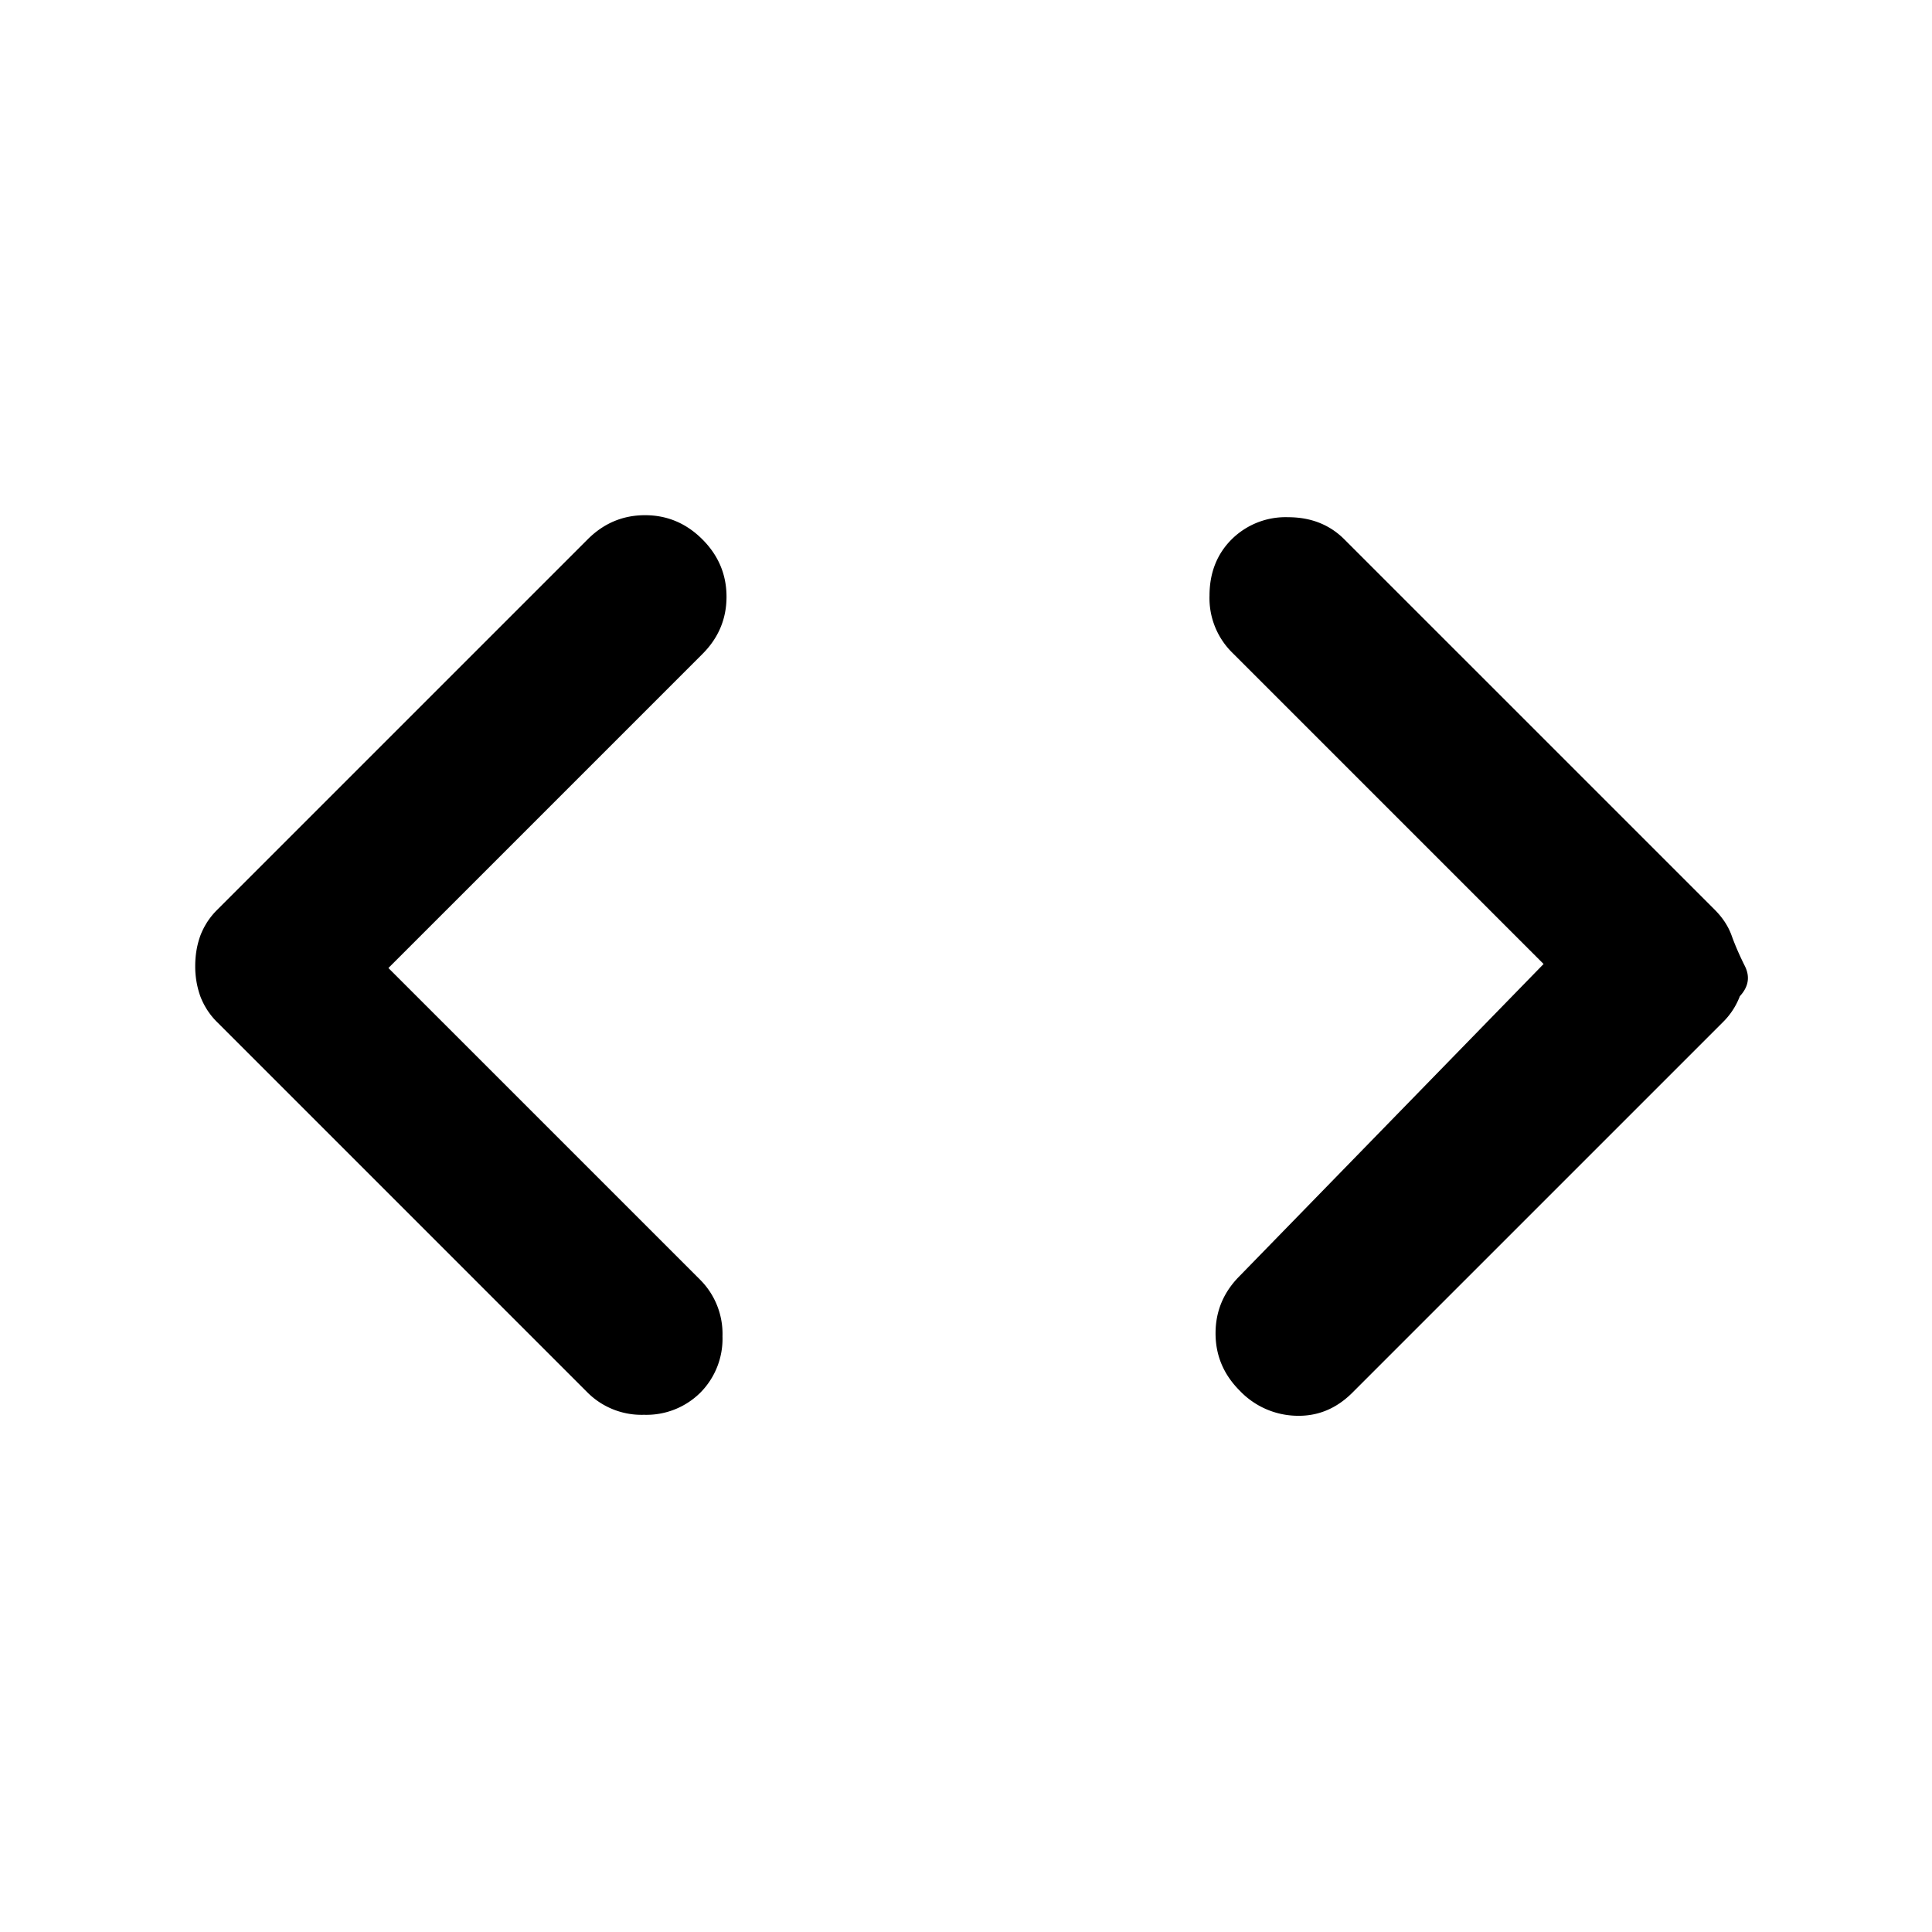 <svg xmlns="http://www.w3.org/2000/svg" width="24" height="24" fill="none" viewBox="0 0 24 24">
    <path fill="currentColor" d="M4.825 12.025 8.7 15.9a.95.95 0 0 1 .275.7.95.95 0 0 1-.275.7.95.95 0 0 1-.7.275.95.95 0 0 1-.7-.275l-4.6-4.6a.9.9 0 0 1-.212-.325A1.1 1.1 0 0 1 2.425 12q0-.2.063-.375A.9.9 0 0 1 2.7 11.3l4.6-4.6q.3-.3.713-.3.412 0 .712.3t.3.713-.3.712zm14.35-.05L15.3 8.1a.95.95 0 0 1-.275-.7q0-.425.275-.7a.95.95 0 0 1 .7-.275q.425 0 .7.275l4.6 4.6q.15.15.212.325.063.175.163.375t-.062.375a.9.9 0 0 1-.213.325l-4.6 4.6q-.3.3-.7.287a1 1 0 0 1-.7-.312q-.3-.3-.3-.712 0-.413.3-.713z"/>
</svg>
